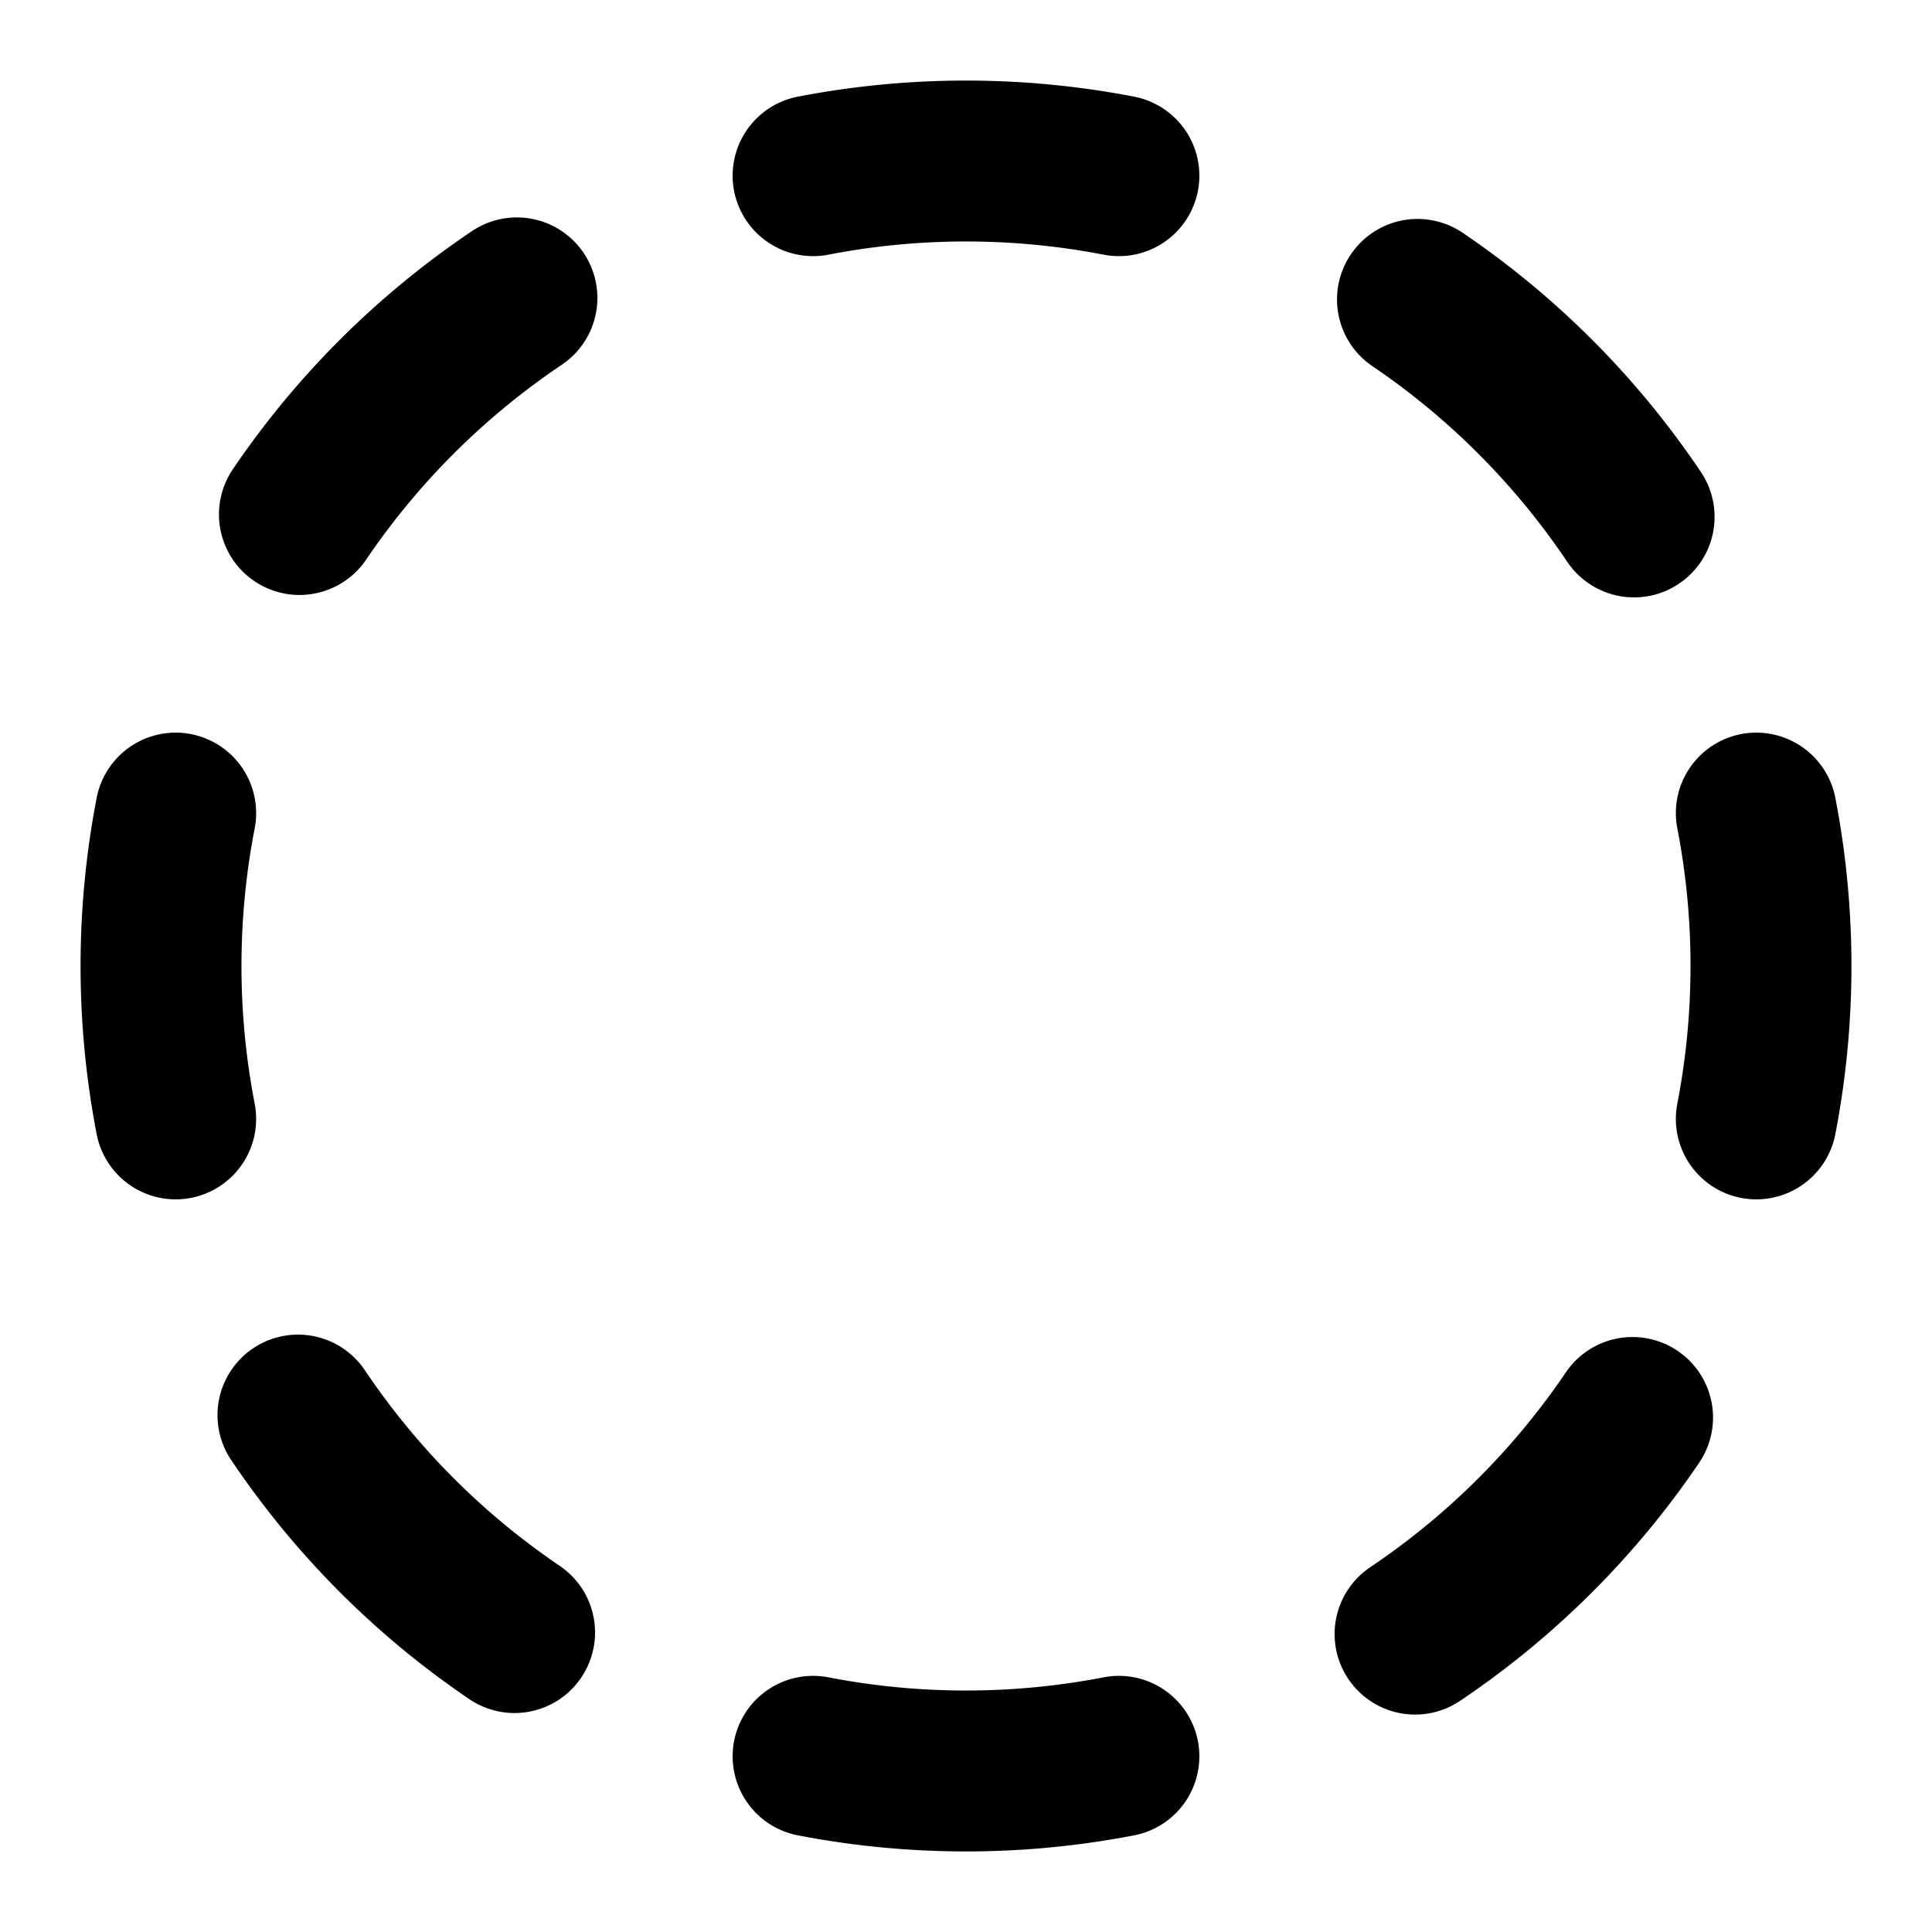 <svg class="lucide lucide-circle-dashed-icon lucide-circle-dashed" width="24" height="24" stroke-linecap="round" stroke-linejoin="round" stroke-width="2" version="1.1" viewBox="0 0 24 24" xmlns="http://www.w3.org/2000/svg"><path d="m9.91 1.201a1 1 0 0 0-0.791 1.17 1 1 0 0 0 1.17 0.793c1.129-0.219 2.292-0.219 3.422 0a1 1 0 0 0 1.17-0.793 1 1 0 0 0-0.791-1.17c-1.381-0.267-2.799-0.267-4.18 0z" stop-color="#000000"/><path d="m10.289 20.836a1 1 0 0 0-1.17 0.793 1 1 0 0 0 0.791 1.17c1.381 0.267 2.799 0.267 4.18 0a1 1 0 0 0 0.791-1.17 1 1 0 0 0-1.17-0.793c-1.129 0.219-2.292 0.219-3.422 0z" stop-color="#000000"/><path d="m17.42 2.738a1 1 0 0 0-0.639 0.422 1 1 0 0 0 0.268 1.389c0.955 0.647 1.776 1.472 2.42 2.43a1 1 0 0 0 1.389 0.271 1 1 0 0 0 0.271-1.387c-0.787-1.171-1.791-2.18-2.959-2.971a1 1 0 0 0-0.75-0.154z" stop-color="#000000"/><path d="m2.371 9.119a1 1 0 0 0-1.17 0.791c-0.267 1.381-0.267 2.799 0 4.18a1 1 0 0 0 1.17 0.791 1 1 0 0 0 0.793-1.17c-0.219-1.129-0.219-2.292 0-3.422a1 1 0 0 0-0.793-1.17z" stop-color="#000000"/><path d="m20.84 16.781a1 1 0 0 0-1.389 0.268c-0.647 0.955-1.472 1.776-2.43 2.42a1 1 0 0 0-0.271 1.389 1 1 0 0 0 1.387 0.271c1.171-0.787 2.18-1.791 2.971-2.959a1 1 0 0 0-0.268-1.389z" stop-color="#000000"/><path d="m21.629 9.119a1 1 0 0 0-0.793 1.17c0.219 1.129 0.219 2.292 0 3.422a1 1 0 0 0 0.793 1.17 1 1 0 0 0 1.17-0.791c0.267-1.381 0.267-2.799 0-4.18a1 1 0 0 0-1.17-0.791z" stop-color="#000000"/><path d="m5.863 2.871c-1.171 0.787-2.18 1.791-2.971 2.959a1 1 0 0 0 0.268 1.389 1 1 0 0 0 1.389-0.268c0.647-0.955 1.472-1.776 2.43-2.42a1 1 0 0 0 0.271-1.389 1 1 0 0 0-1.387-0.271z" stop-color="#000000"/><path d="m3.143 16.75a1 1 0 0 0-0.271 1.387c0.787 1.171 1.791 2.18 2.959 2.971a1 1 0 0 0 1.389-0.268 1 1 0 0 0-0.268-1.389c-0.955-0.647-1.776-1.472-2.42-2.43a1 1 0 0 0-1.389-0.271z" stop-color="#000000"/></svg>
